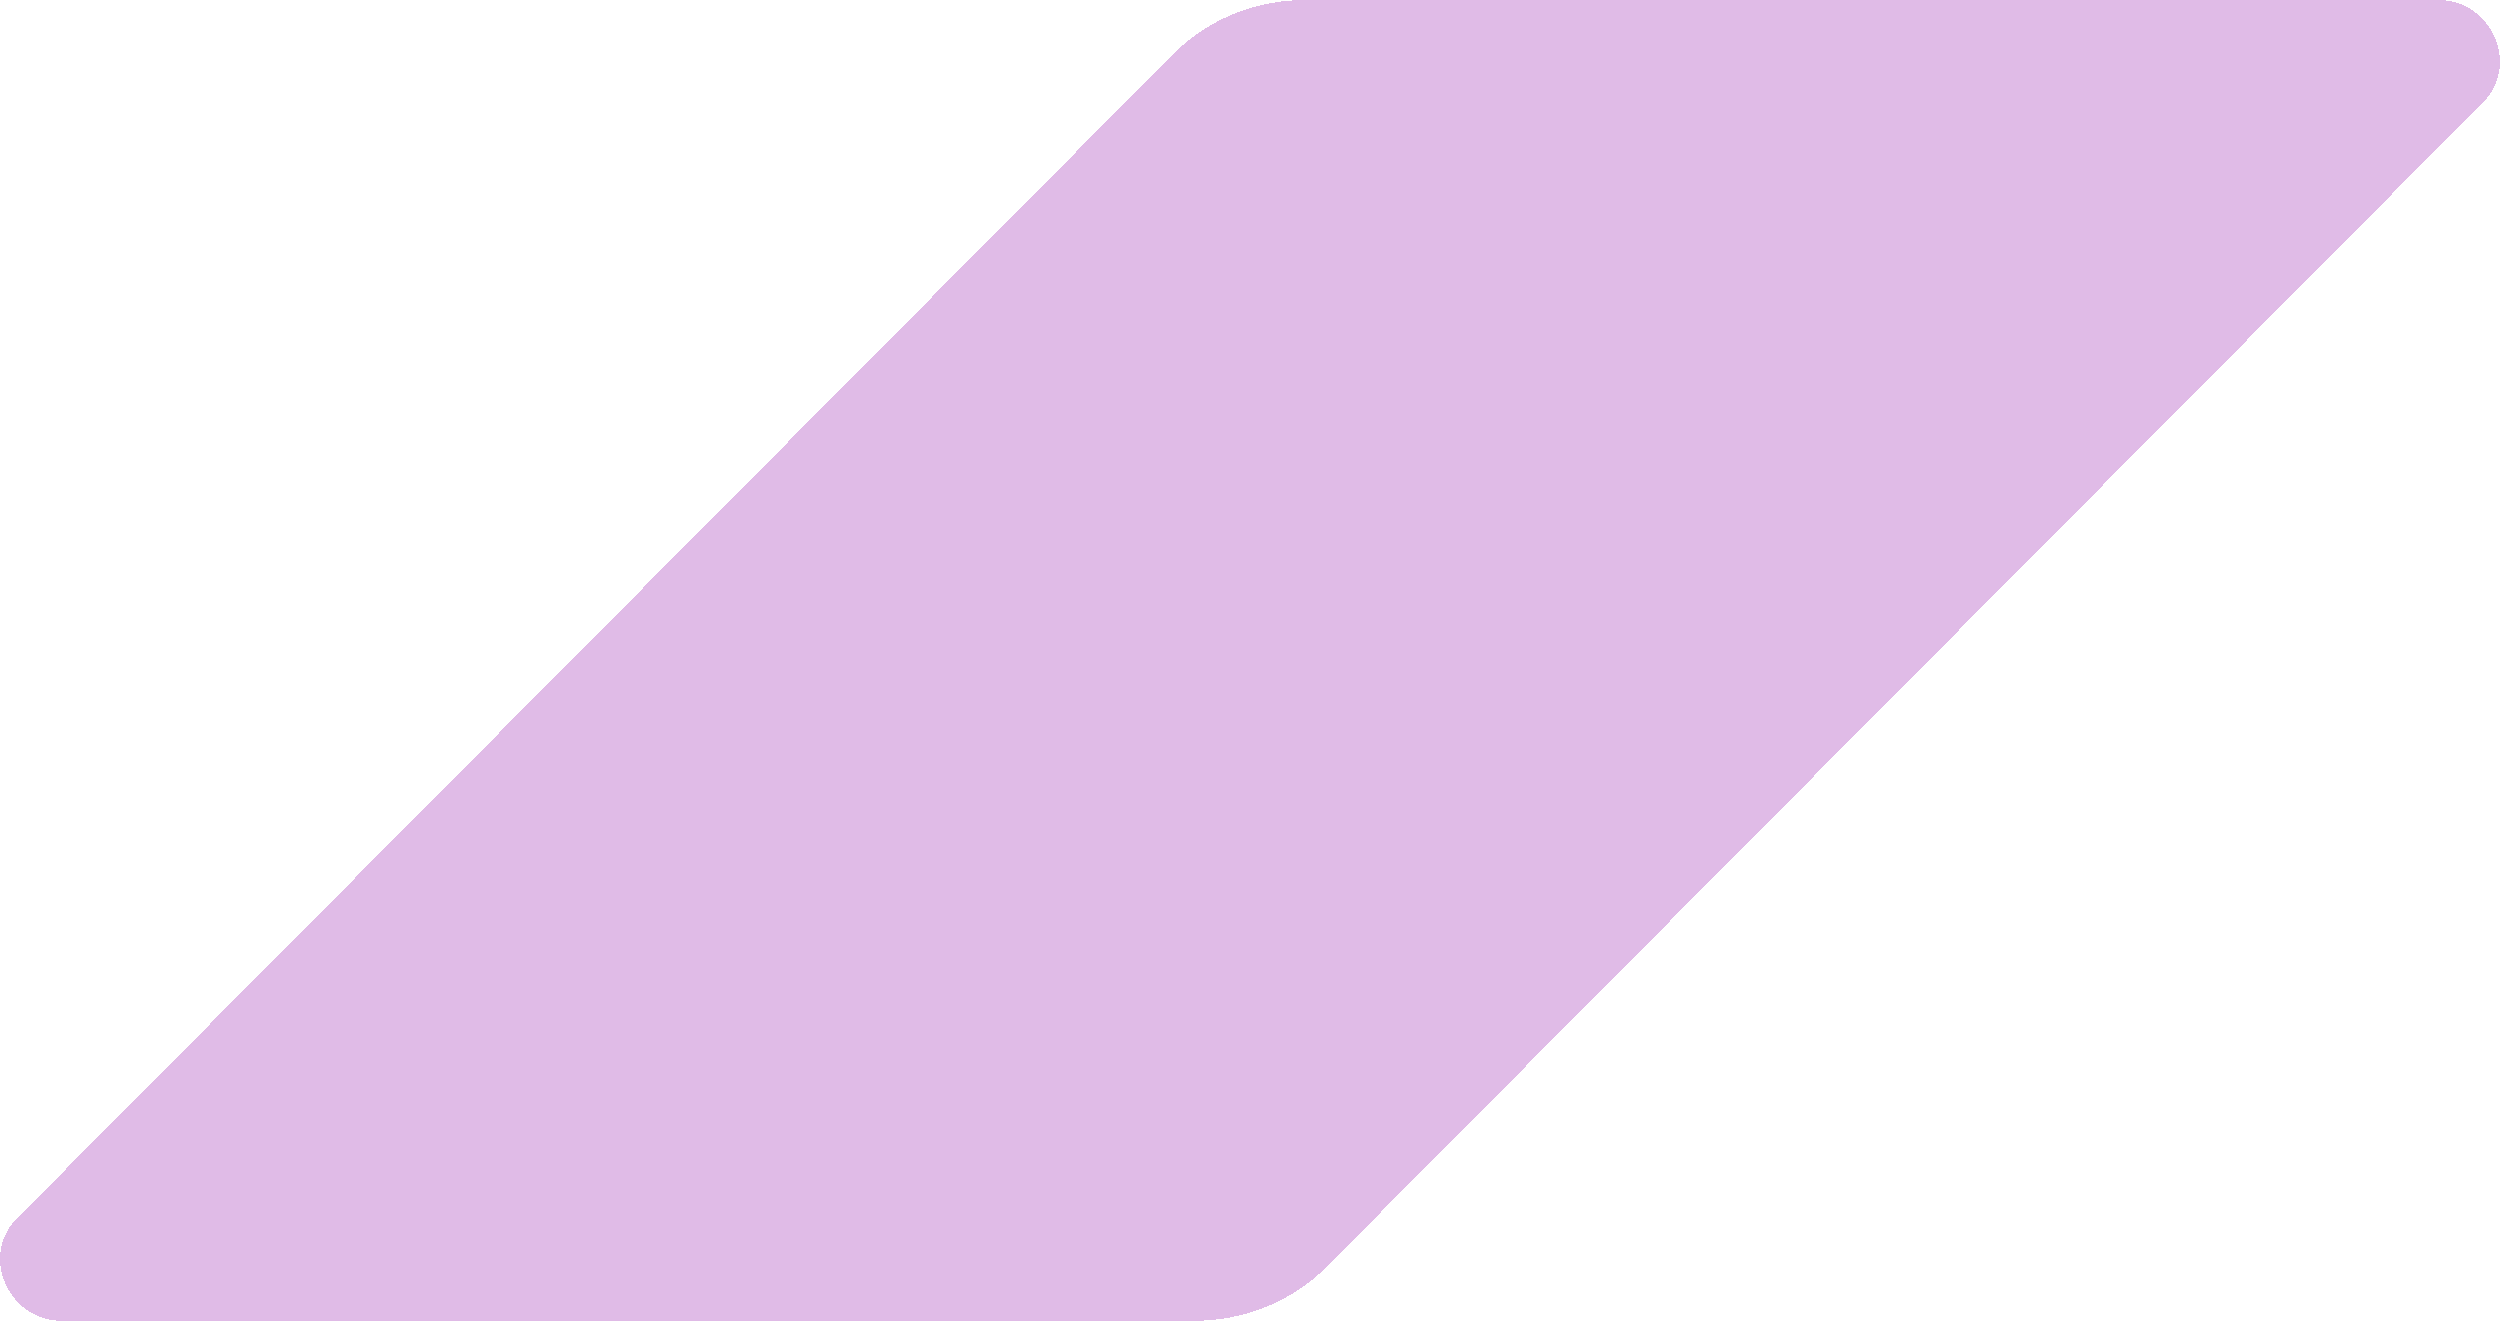<?xml version="1.0" encoding="utf-8"?>
<!-- Generator: Adobe Illustrator 27.0.0, SVG Export Plug-In . SVG Version: 6.00 Build 0)  -->
<svg version="1.1" id="Layer_1" xmlns="http://www.w3.org/2000/svg" xmlns:xlink="http://www.w3.org/1999/xlink" x="0px" y="0px"
	 viewBox="0 0 93.7 49.5" style="enable-background:new 0 0 93.7 49.5;" xml:space="preserve">
<style type="text/css">
	.st0{display:none;}
	.st1{display:inline;}
	.st2{clip-path:url(#SVGID_00000075126260208883825900000010914678588361087927_);}
	.st3{fill:#A033B6;fill-opacity:0.33;}
</style>
<g class="st0">
	<g class="st1">
		<g>
			<defs>
				<path id="SVGID_1_" d="M44,2c1.3-1.3,3.1-2,4.9-2h42.5c2,0,3.1,2.5,1.6,3.9L49.7,47.5c-1.3,1.3-3.1,2-4.9,2H2.3
					c-2,0-3.1-2.5-1.6-3.9L44,2z"/>
			</defs>
			<clipPath id="SVGID_00000083809446213322631020000004253661019228903575_">
				<use xlink:href="#SVGID_1_"  style="overflow:visible;"/>
			</clipPath>
			<g style="clip-path:url(#SVGID_00000083809446213322631020000004253661019228903575_);">
				<g>
					<g>
						<defs>
							<polygon id="SVGID_00000103252010890902890430000008220495230863313537_" points="-38.7,-35.6 -37.7,-35.6 -38.7,-34.6 
															"/>
						</defs>
						<clipPath id="SVGID_00000005962847801733696770000015953442419256605880_">
							<use xlink:href="#SVGID_00000103252010890902890430000008220495230863313537_"  style="overflow:visible;"/>
						</clipPath>
					</g>
				</g>
			</g>
		</g>
	</g>
</g>
<g>
	<path shape-rendering="crispEdges" class="st3" d="M44,2c1.3-1.3,3.1-2,4.9-2h42.5c2,0,3.1,2.5,1.6,3.9L49.7,47.5
		c-1.3,1.3-3.1,2-4.9,2H2.3c-2,0-3.1-2.5-1.6-3.9L44,2z"/>
</g>
</svg>
